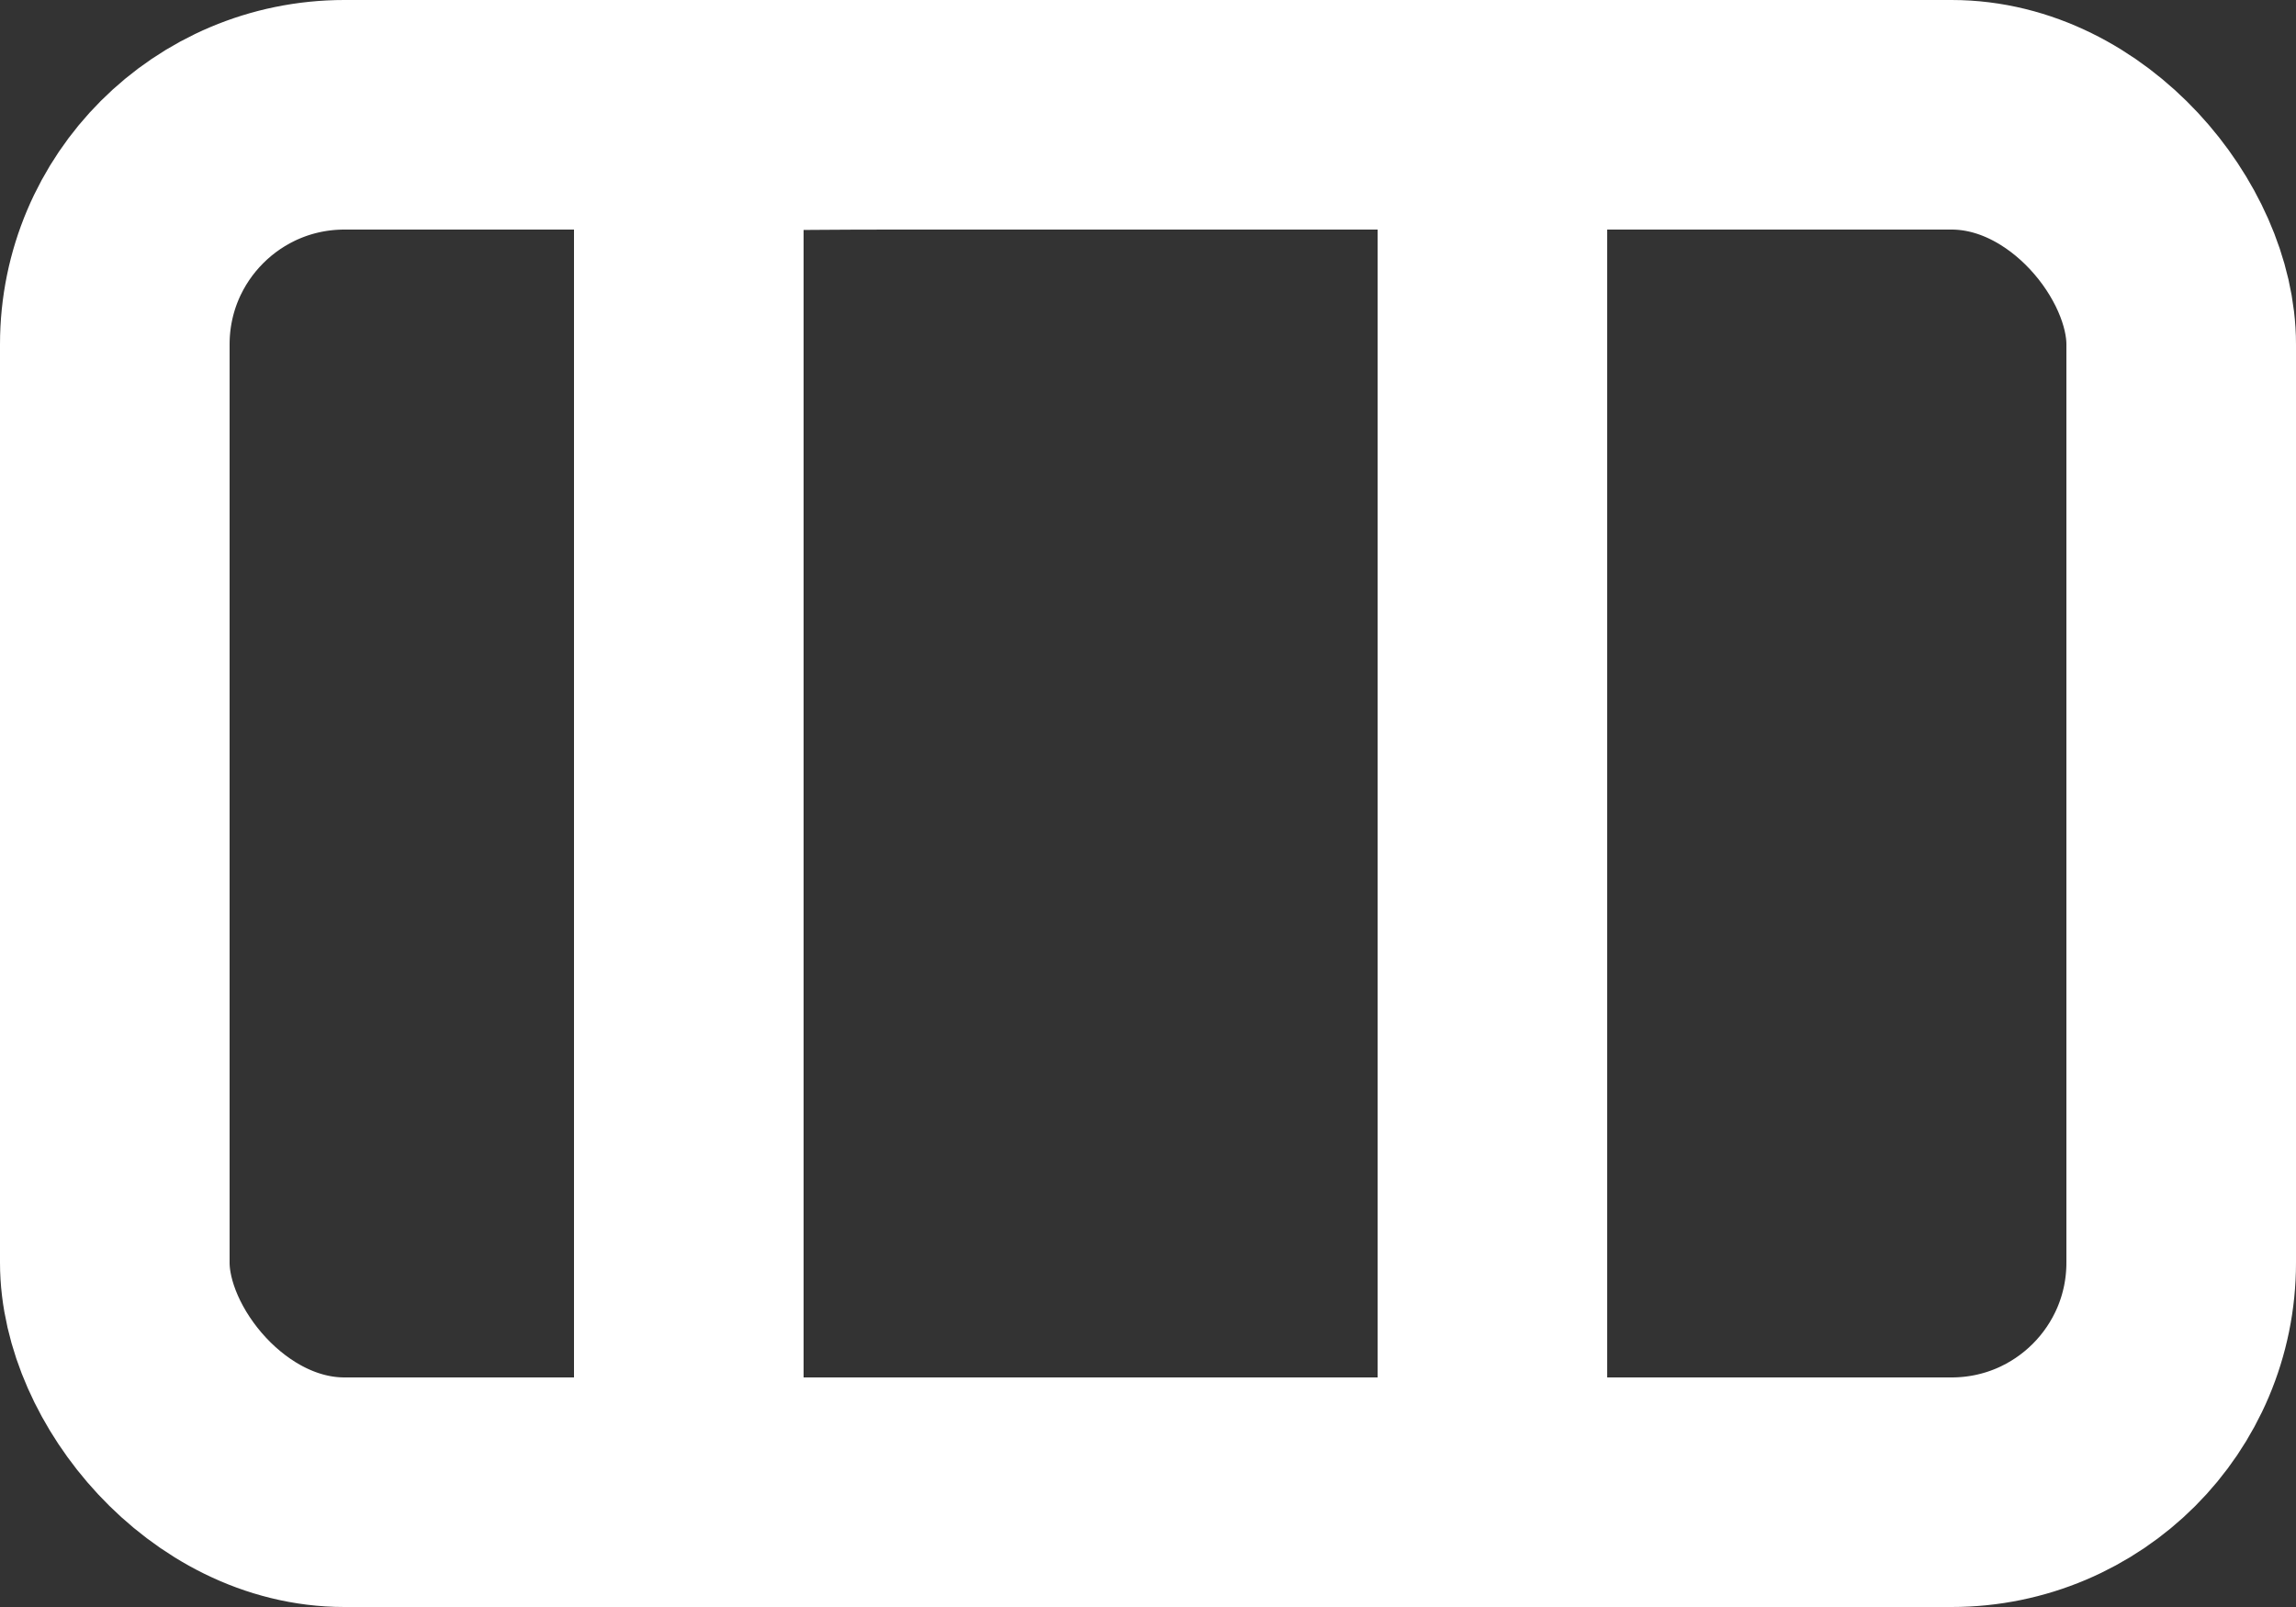 <?xml version="1.0" encoding="UTF-8"?>
<svg width="20px" height="14px" viewBox="0 0 20 14" version="1.1" xmlns="http://www.w3.org/2000/svg" xmlns:xlink="http://www.w3.org/1999/xlink">
    <rect x="0" y="0" width="20" height="14" fill="#333333" stroke="none"/>
    <!-- Generator: Sketch 49.3 (51167) - http://www.bohemiancoding.com/sketch -->
    <title>briefcase</title>
    <desc>Created with Sketch.</desc>
    <defs></defs>
    <g id="Symbols" stroke="none" stroke-width="1" fill="none" fill-rule="evenodd" stroke-linecap="round" stroke-linejoin="round">
        <g id="icon-/-brew-method-/-french-press" transform="translate(0, -3)" stroke="#FFFFFF" stroke-width="2">
            <g id="briefcase" transform="translate(1, 4)">
                <rect id="Rectangle-path" x="0" y="0" width="18" height="12" rx="2"></rect>
                <path d="M12,12 C12,4 12,-7.99360578e-15 12,-7.99360578e-15 C12,-7.99360578e-15 11.216,-7.99360578e-15 10.25,-7.99360578e-15 L6.75,-7.99360578e-15 C5.784,-7.99360578e-15 5,0.02 5,-7.99360578e-15 L5,12" id="Shape"></path>
            </g>
        </g>
    </g>
</svg>